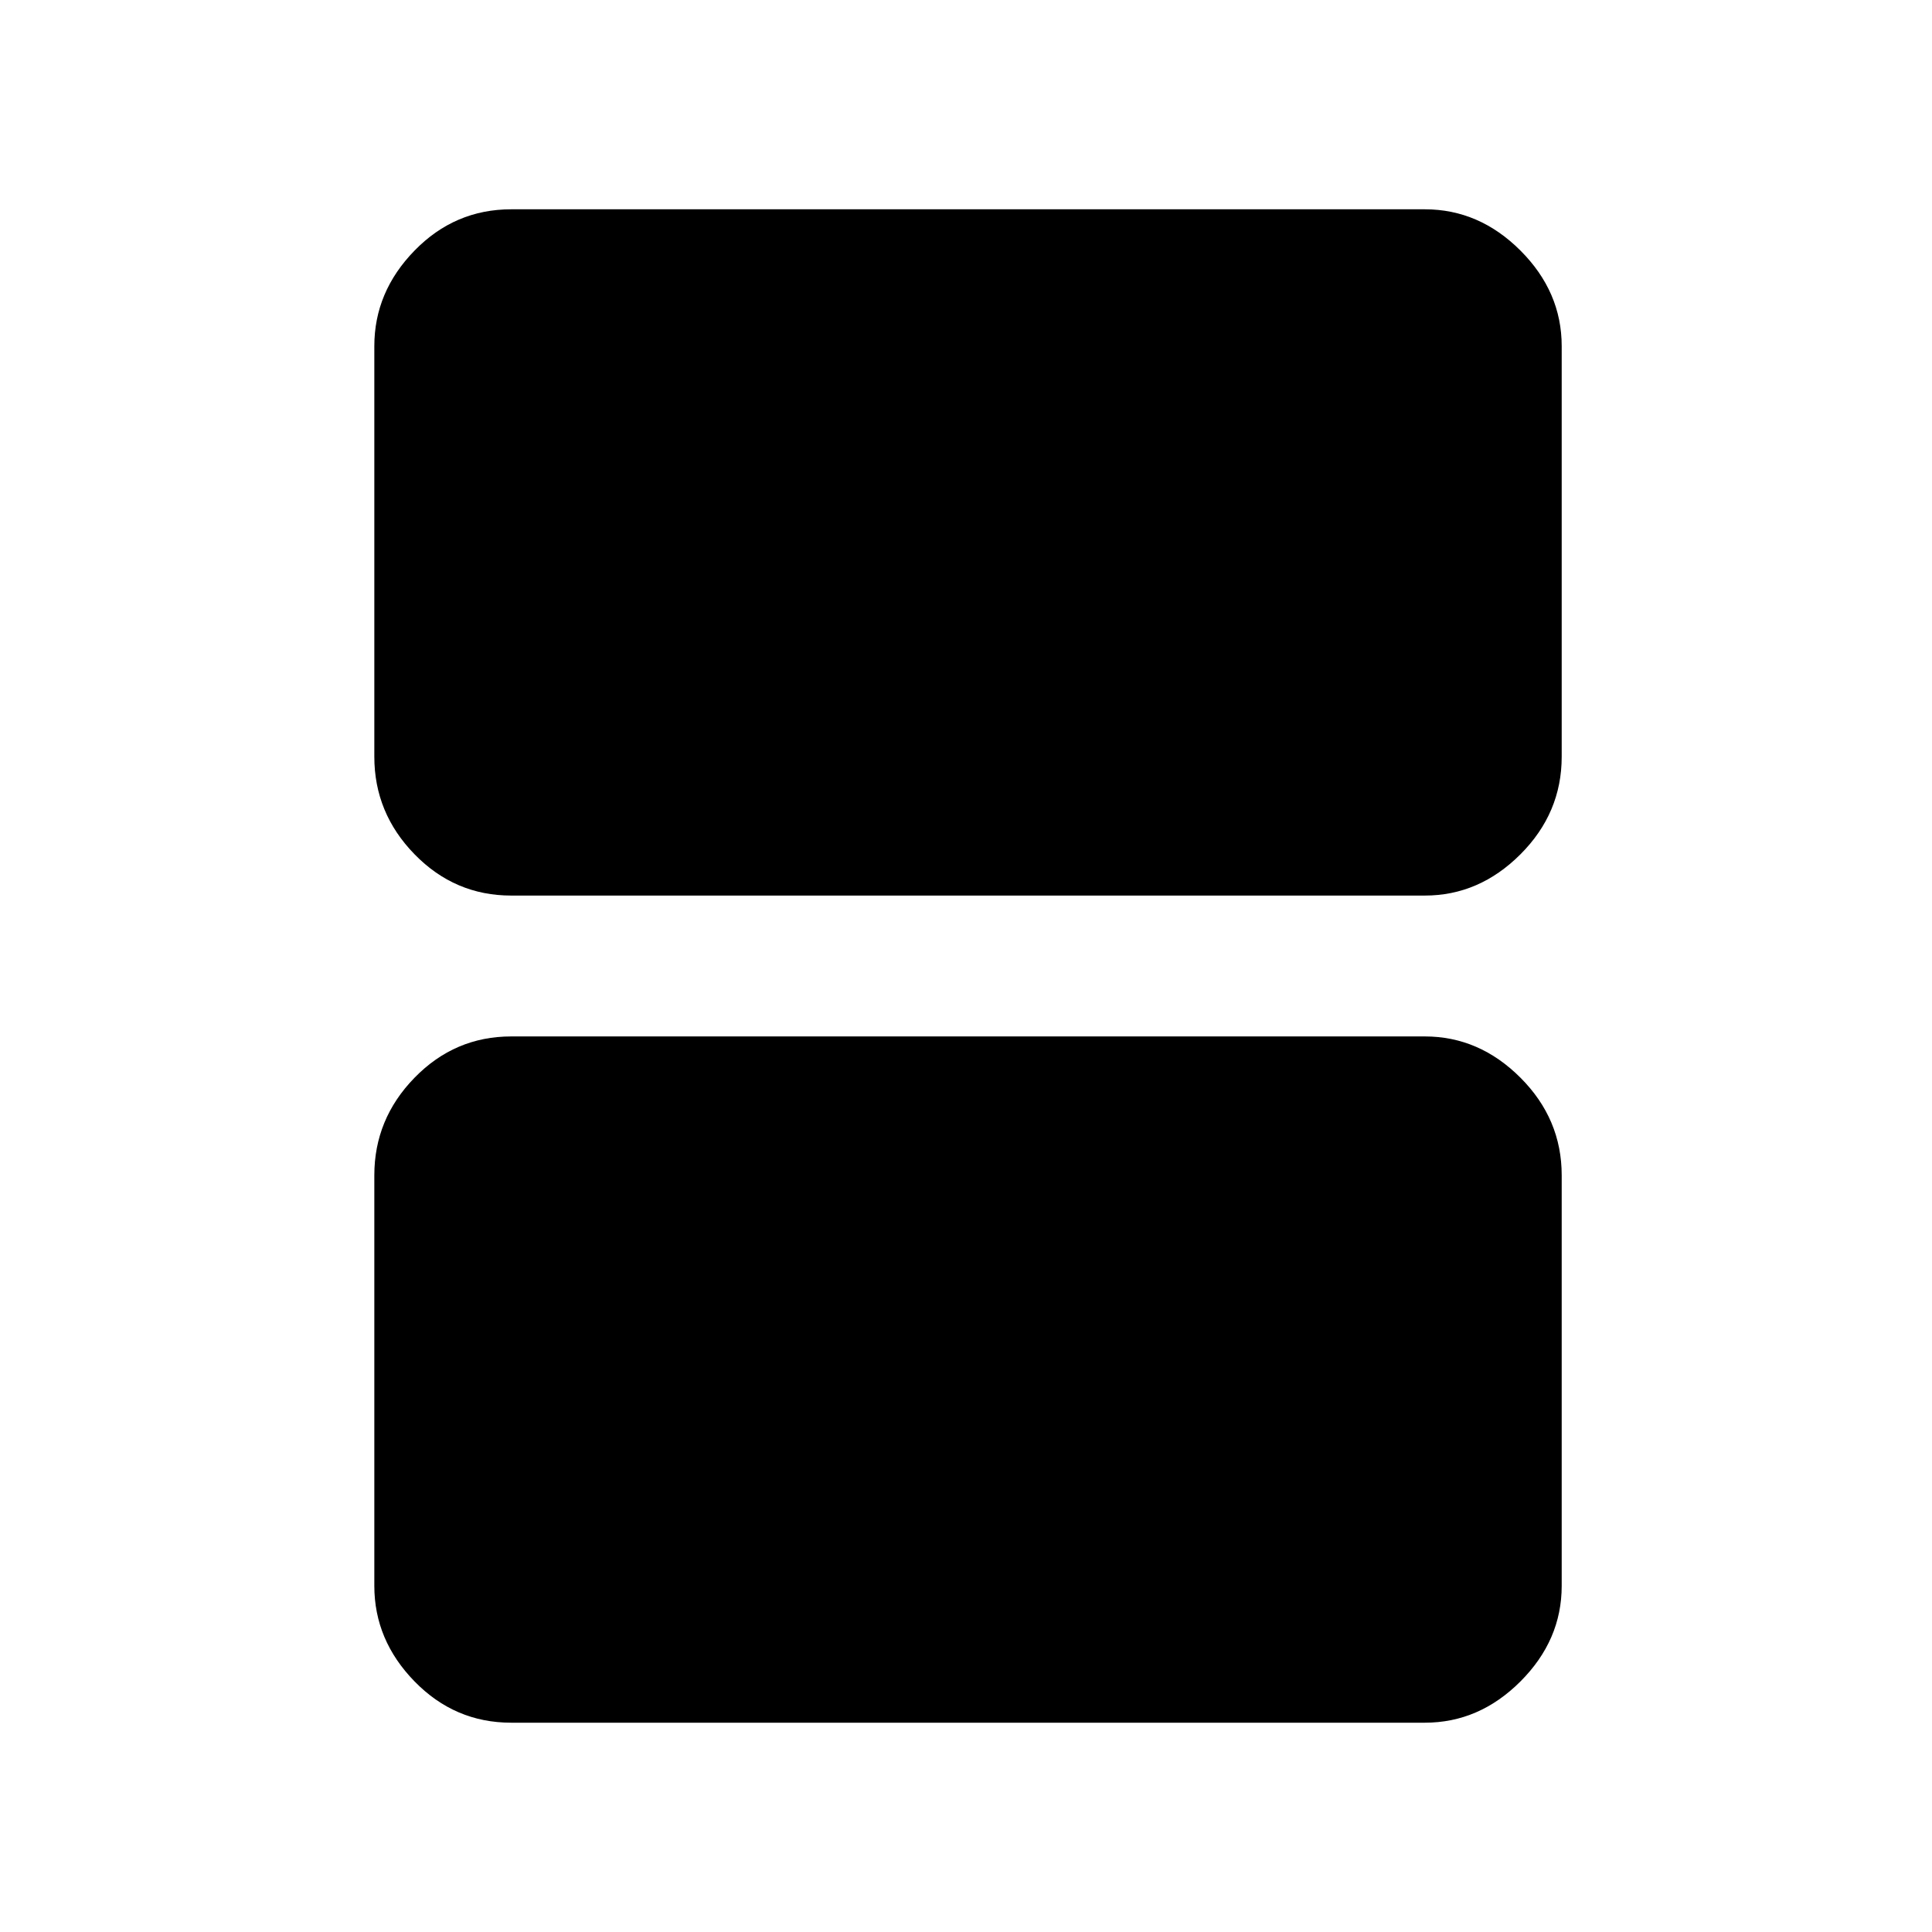 <svg xmlns="http://www.w3.org/2000/svg" height="48" width="48"><path d="M12.7 22.25q-1.4 0-2.4-1.025t-1-2.425V8.6q0-1.35 1-2.375T12.7 5.2h22.7q1.35 0 2.375 1.025T38.8 8.6v10.2q0 1.4-1.025 2.425T35.4 22.25Zm0 20.55q-1.4 0-2.4-1.025t-1-2.375V29.2q0-1.4 1-2.425t2.4-1.025h22.7q1.35 0 2.375 1.025T38.8 29.2v10.2q0 1.35-1.025 2.375T35.4 42.8Z"/></svg>